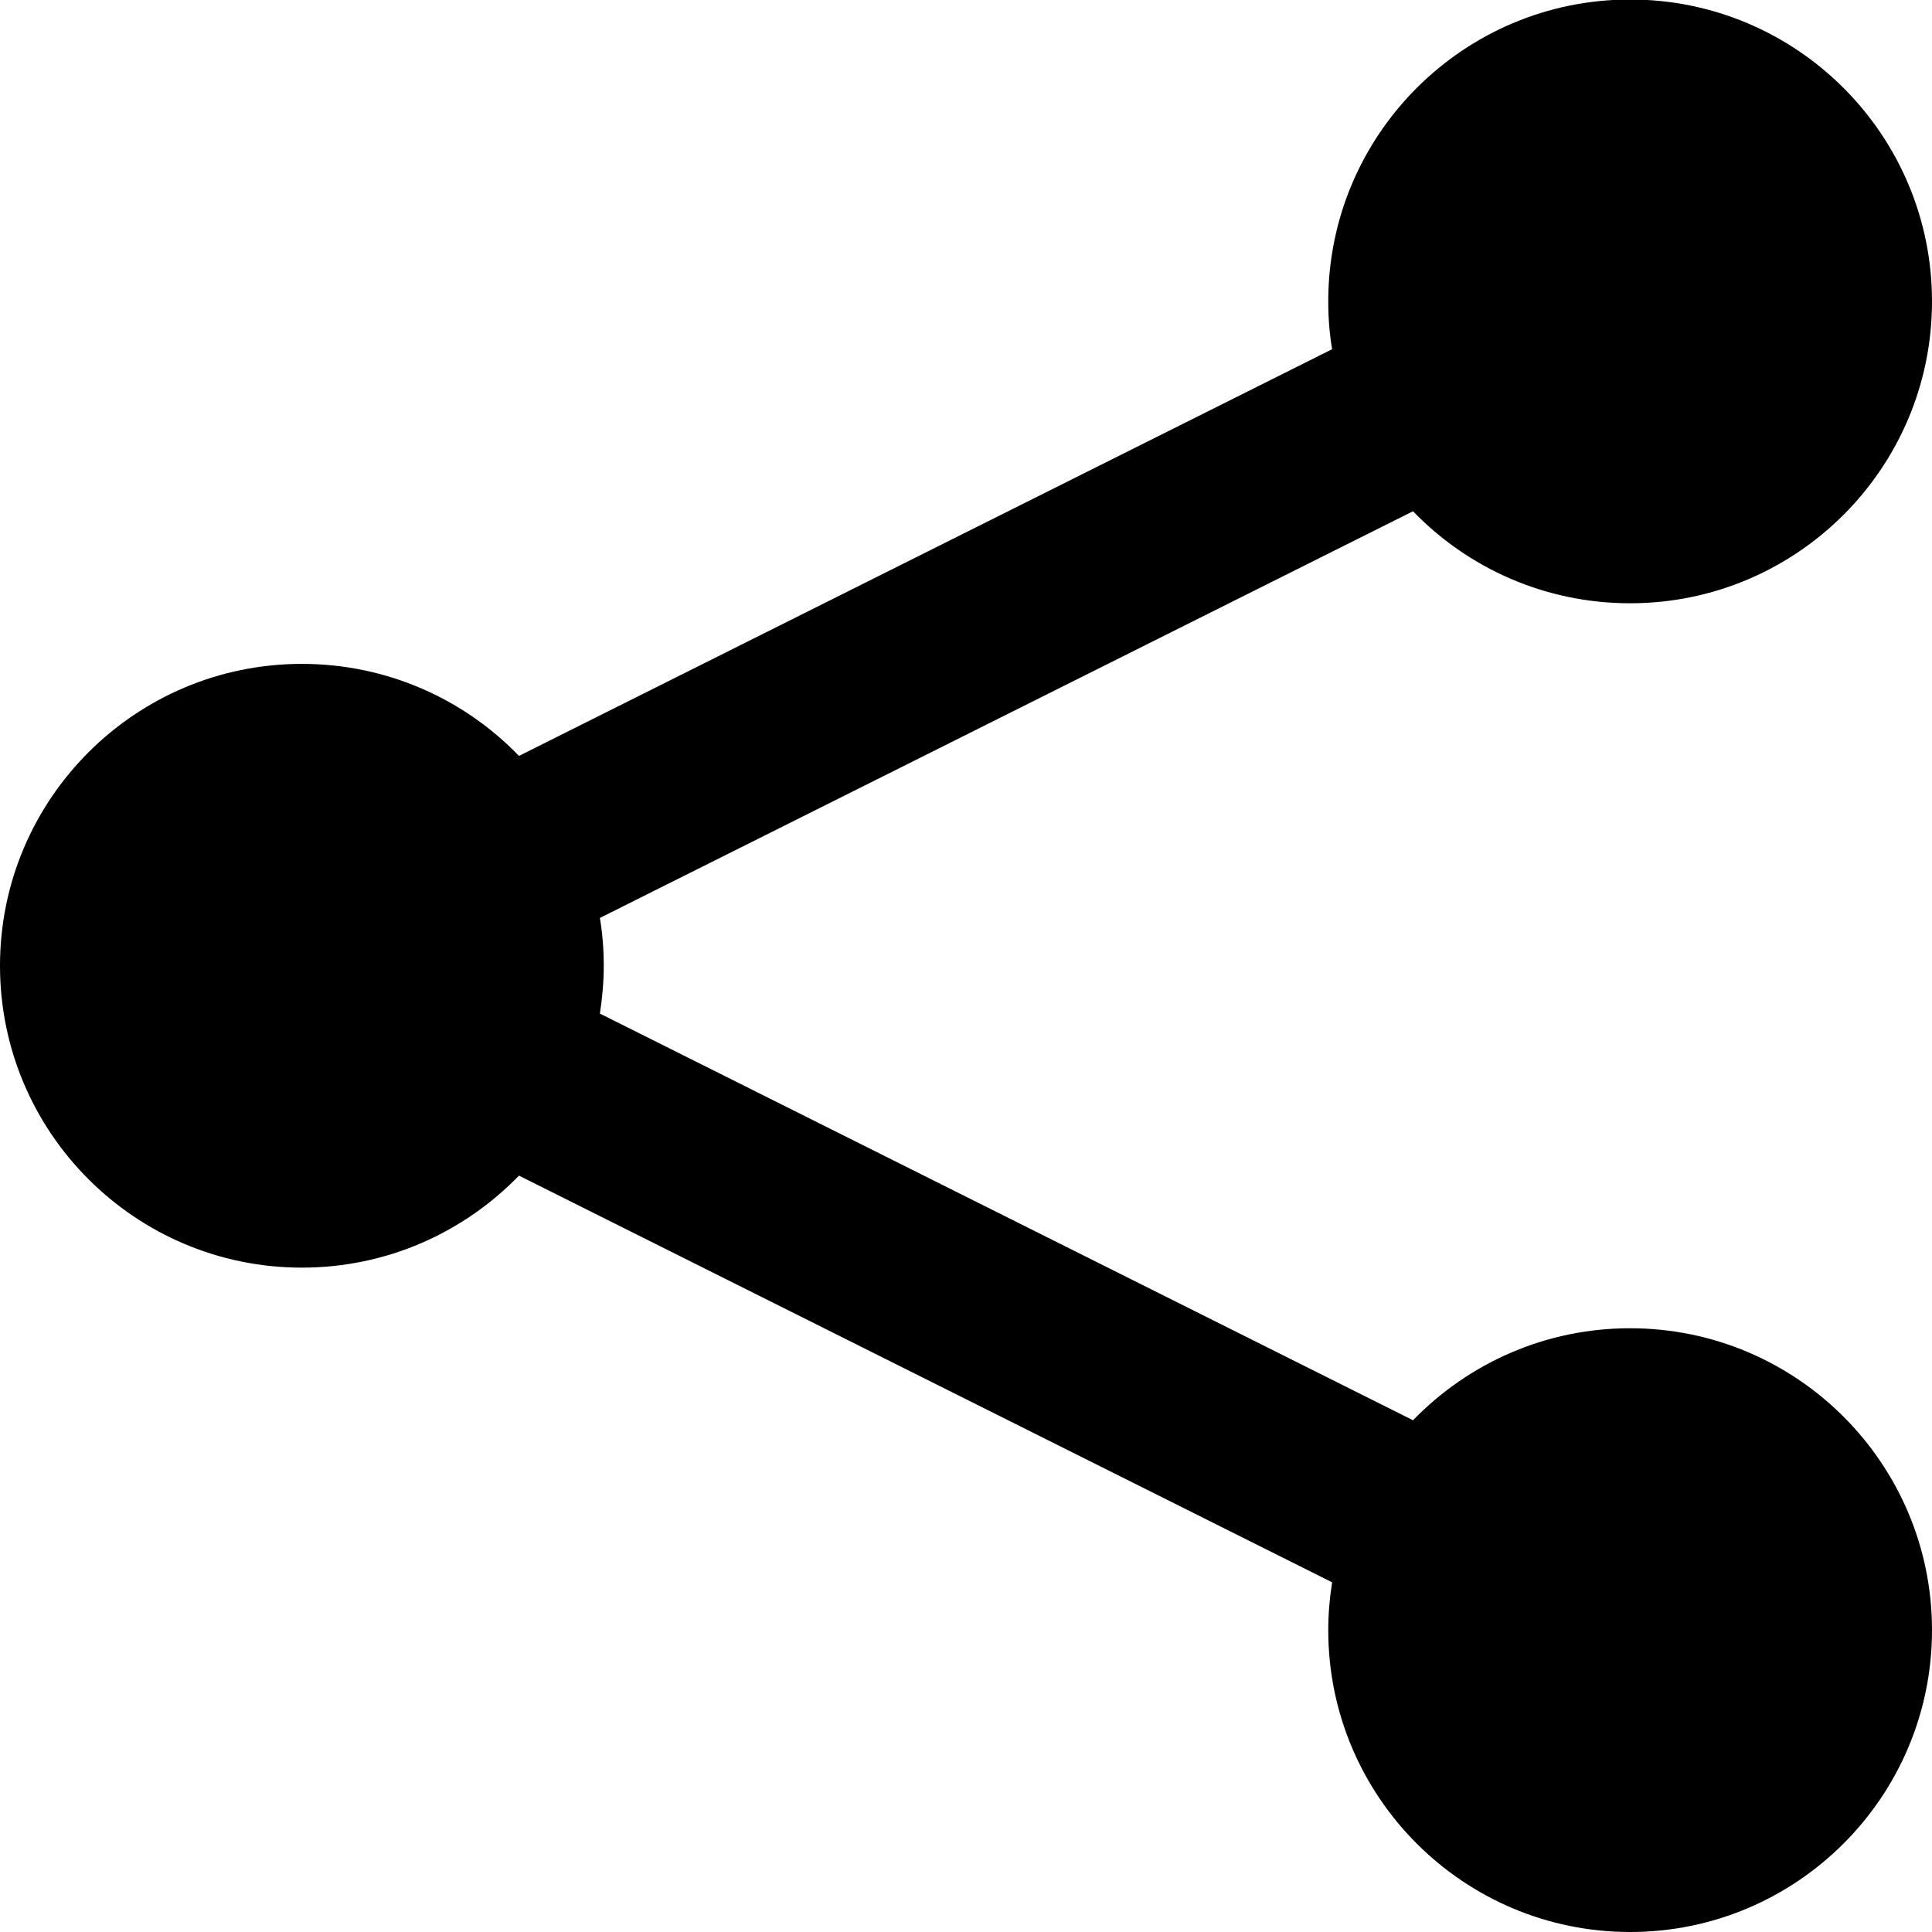 <!-- Generated by IcoMoon.io -->
<svg version="1.1" xmlns="http://www.w3.org/2000/svg" width="8" height="8" viewBox="0 0 8 8">
<title>share2</title>
<path d="M6.75 5.5c-0.353 0-0.671 0.146-0.899 0.381l-3.367-1.684c0.010-0.064 0.016-0.131 0.016-0.198s-0.005-0.133-0.016-0.198l3.367-1.684c0.227 0.235 0.546 0.381 0.899 0.381 0.69 0 1.25-0.56 1.25-1.25s-0.56-1.25-1.25-1.25-1.25 0.56-1.25 1.25c0 0.067 0.005 0.133 0.016 0.198l-3.367 1.684c-0.227-0.235-0.546-0.381-0.899-0.381-0.69 0-1.25 0.56-1.25 1.25s0.56 1.25 1.25 1.25c0.353 0 0.671-0.146 0.899-0.381l3.367 1.684c-0.010 0.064-0.016 0.13-0.016 0.198 0 0.69 0.56 1.25 1.25 1.25s1.25-0.56 1.25-1.25c0-0.69-0.56-1.25-1.25-1.25z"></path>
</svg>
